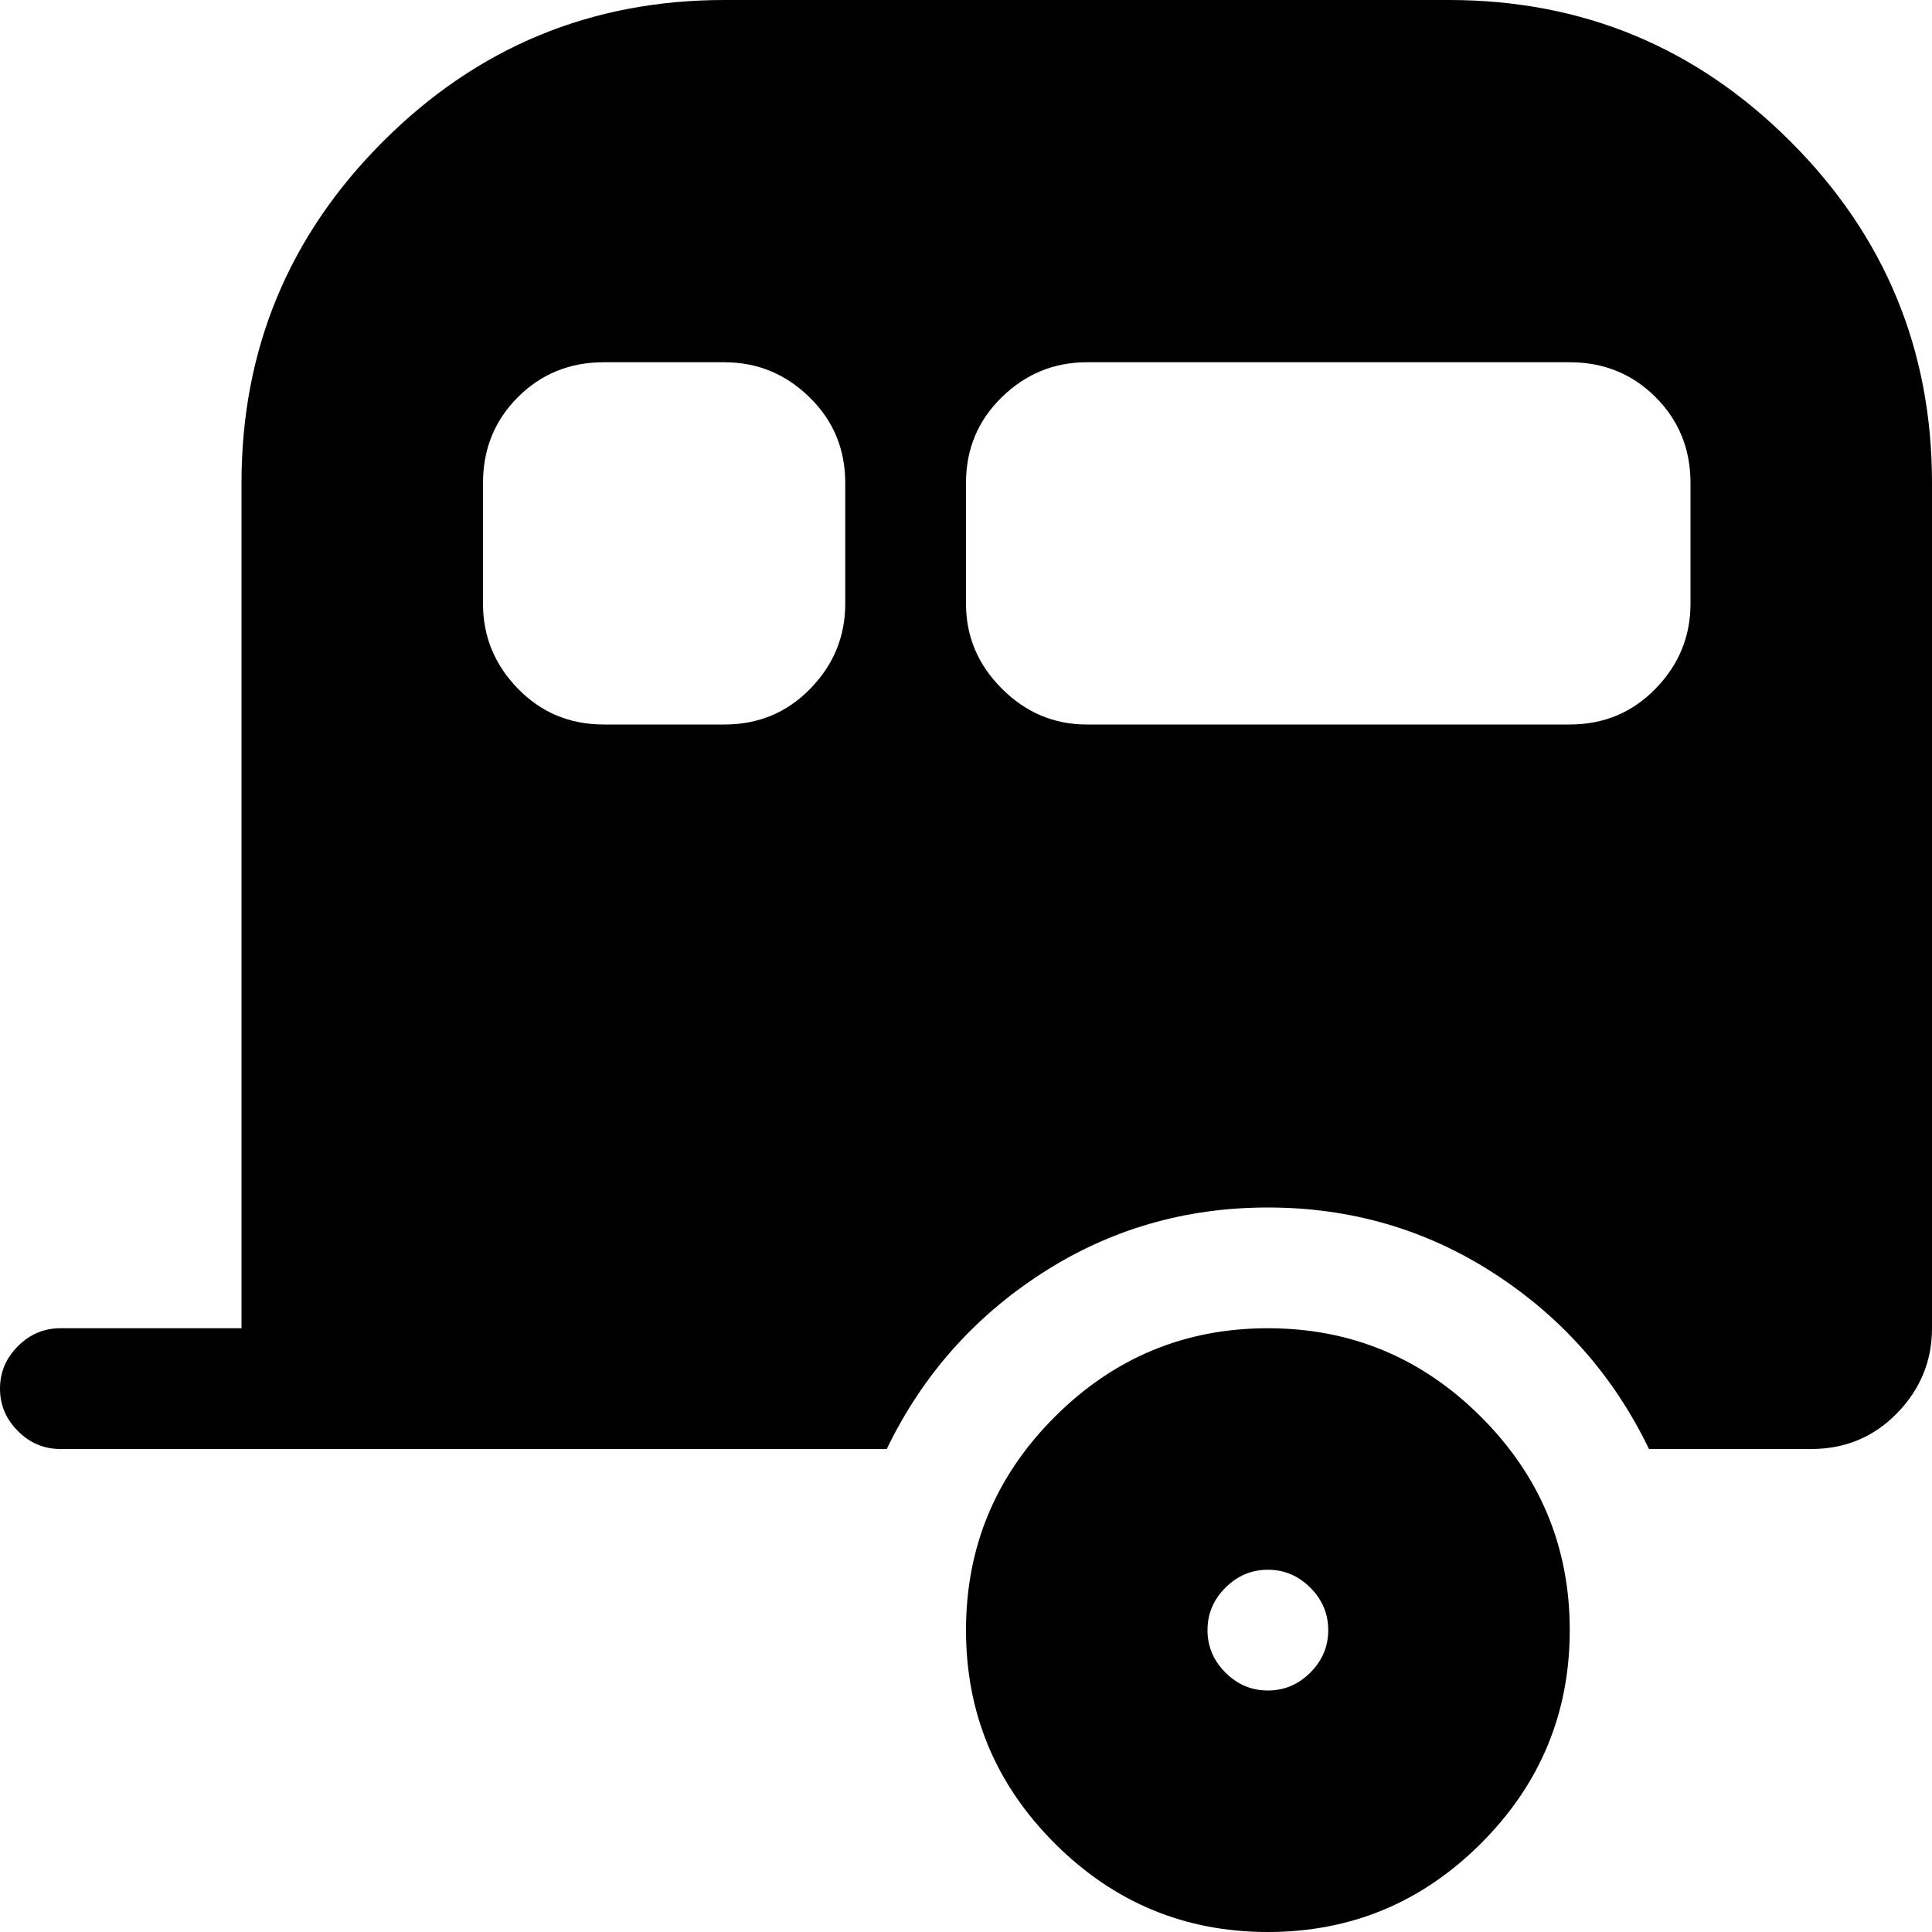 <svg xmlns="http://www.w3.org/2000/svg" xmlns:xlink="http://www.w3.org/1999/xlink" width="1024" height="1024" viewBox="0 0 1024 1024"><path fill="currentColor" d="M960 768h-86q-28-58-82-93t-120-35t-120 35t-82 93H32q-13 0-22.5-9.5T0 736t9.5-22.5T32 704h96V256q0-106 75-181T384 0h384q106 0 181 75t75 181v448q0 26-18.5 45T960 768M448 256q0-27-19-45.5T384 192h-64q-27 0-45.5 18.5T256 256v64q0 26 18.5 45t45.5 19h64q27 0 45.5-19t18.5-45zm448 0q0-27-18.5-45.5T832 192H576q-26 0-45 18.5T512 256v64q0 26 19 45t45 19h256q27 0 45.5-19t18.5-45zM672 704q66 0 113 47t47 113t-47 113t-113 47t-113-47t-47-113t47-113t113-47m0 192q13 0 22.5-9.5T704 864t-9.5-22.5T672 832t-22.5 9.5T640 864t9.5 22.5T672 896"/></svg>